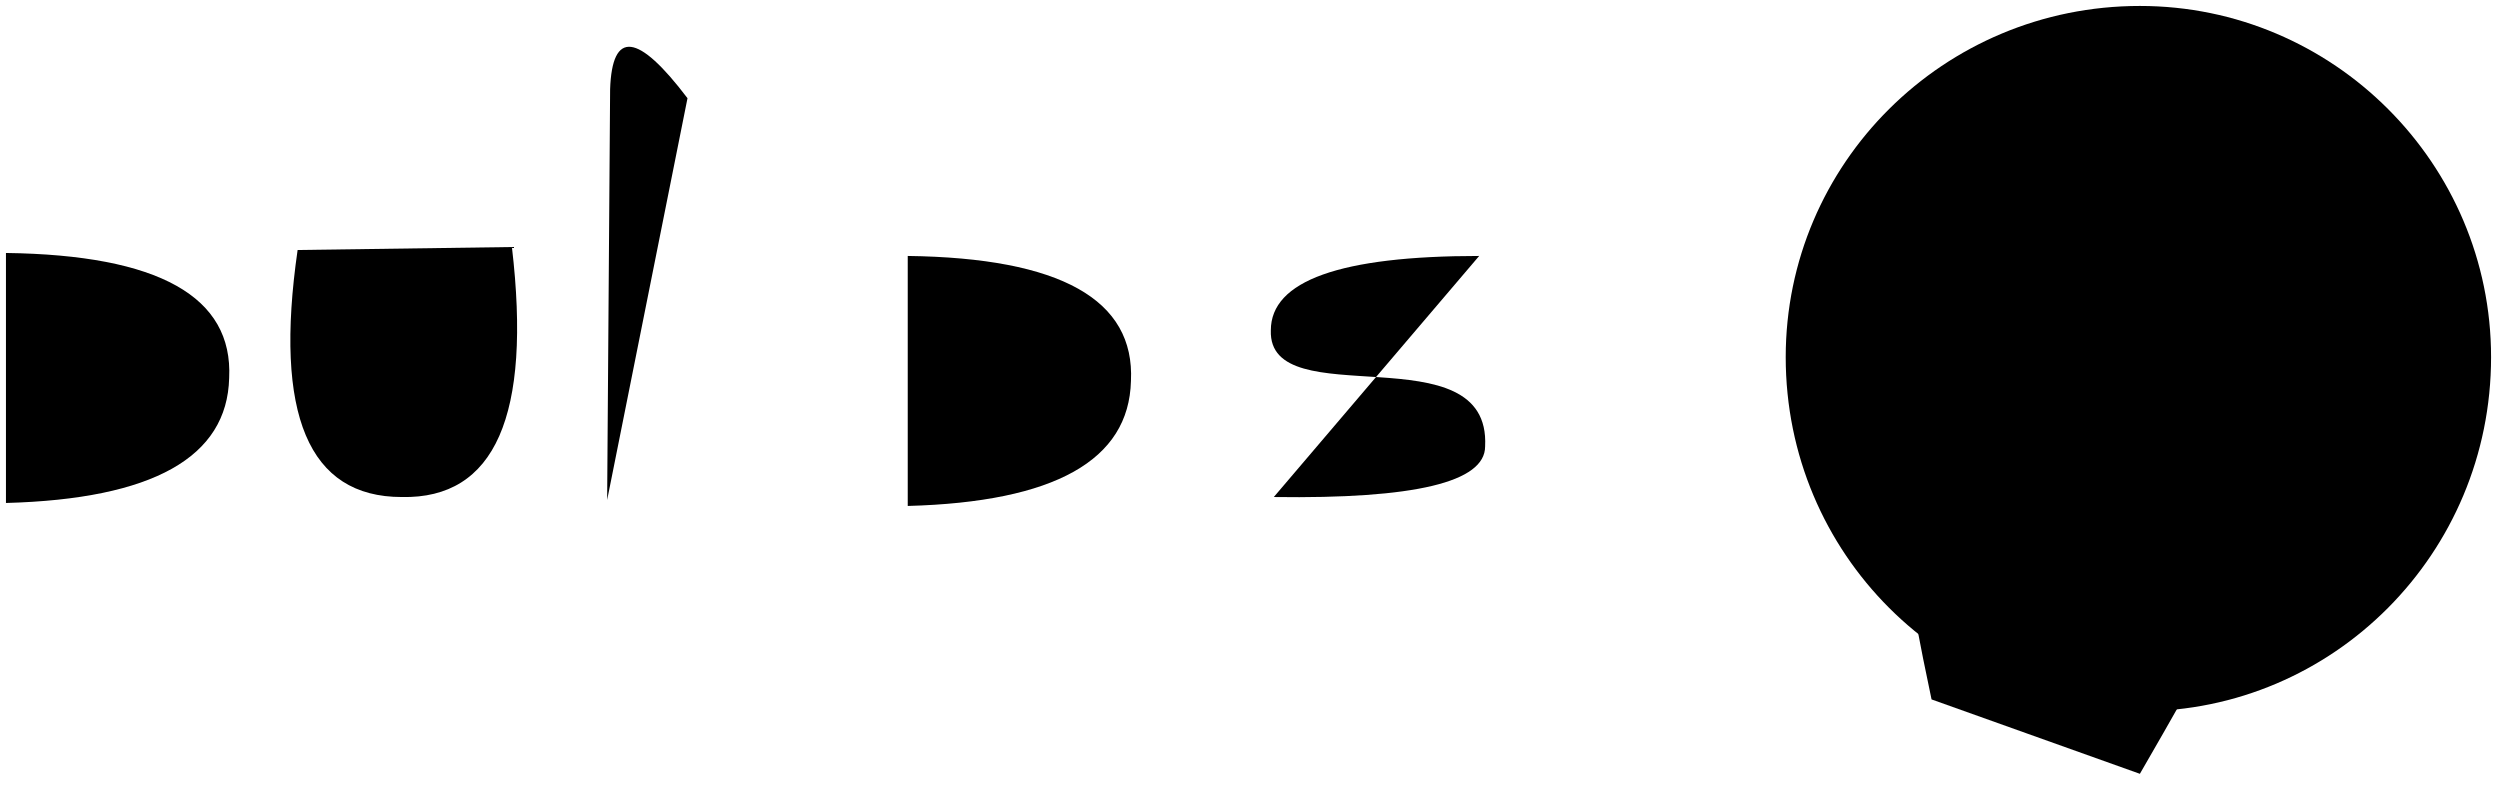 <svg preserveAspectRatio="xMinYMin meet" viewBox="0 0 840 270" xmlns="http://www.w3.org/2000/svg">
	puf, pls -_-
	<g id="l">
		<!-- HEAD -->
		<path d="M 600 120 C 600 55 653 2 719 2 C 784 2 837 55 837 120 C 837 186 784 239 719 239 C 653 239 600 186 600 120 M 736 89 L 798 89 L 736 89 M 600 120 Z M 641 89 L 703 89 L 641 89 Z"/>
		<!-- HAND -->
		<path id="h" d="M 649 235 Q 625 122 645 121 C 652 121 652 130 656 142 Q 659 151 664 169 Q 683 65 698 66 Q 714 67 694 166 Q 715 62 731 65 Q 747 67 718 167 Q 740 75 754 81 Q 765 86 740 173 Q 763 89 777 102 C 784 110 766 169 759 186 Q 752 203 719 260"/>
	</g>

	<!-- puf, pls -->
	<g id="d">
		<path style="stroke-dasharray: 251; animation-name: k1;" d=" M 497 86 Q 427 86 427 111 C 426 140 501 111 499 150 Q 499 168 428 167"/>
		<line style="stroke-dasharray: 151; animation-name: k2;" x1="403" x2="403" y1="168" y2="17"/>
		<path style="stroke-dasharray: 361; animation-name: k3;" d="M 305 254 L 305 86 Q 382 87 380 128 Q 379 168 305 170"/>
		<line style="stroke-dasharray: 39;  animation-name: k4;" x1="237" x2="223" y1="160" y2="196"/>
		<path style="stroke-dasharray: 205; animation-name: k5;" d="M 196 85 L 218 85 M 204 168 L 205 30 Q 206 0 231 33"/>
		<path style="stroke-dasharray: 210; animation-name: k6;" d="M 100 84 Q 88 167 135 167 Q 182 168 172 83"/>
		<path style="stroke-dasharray: 361; animation-name: k7;" d="M 2 253 L 2 85 Q 79 86 77 127 Q 76 167 2 169"/>
	</g>
</svg>